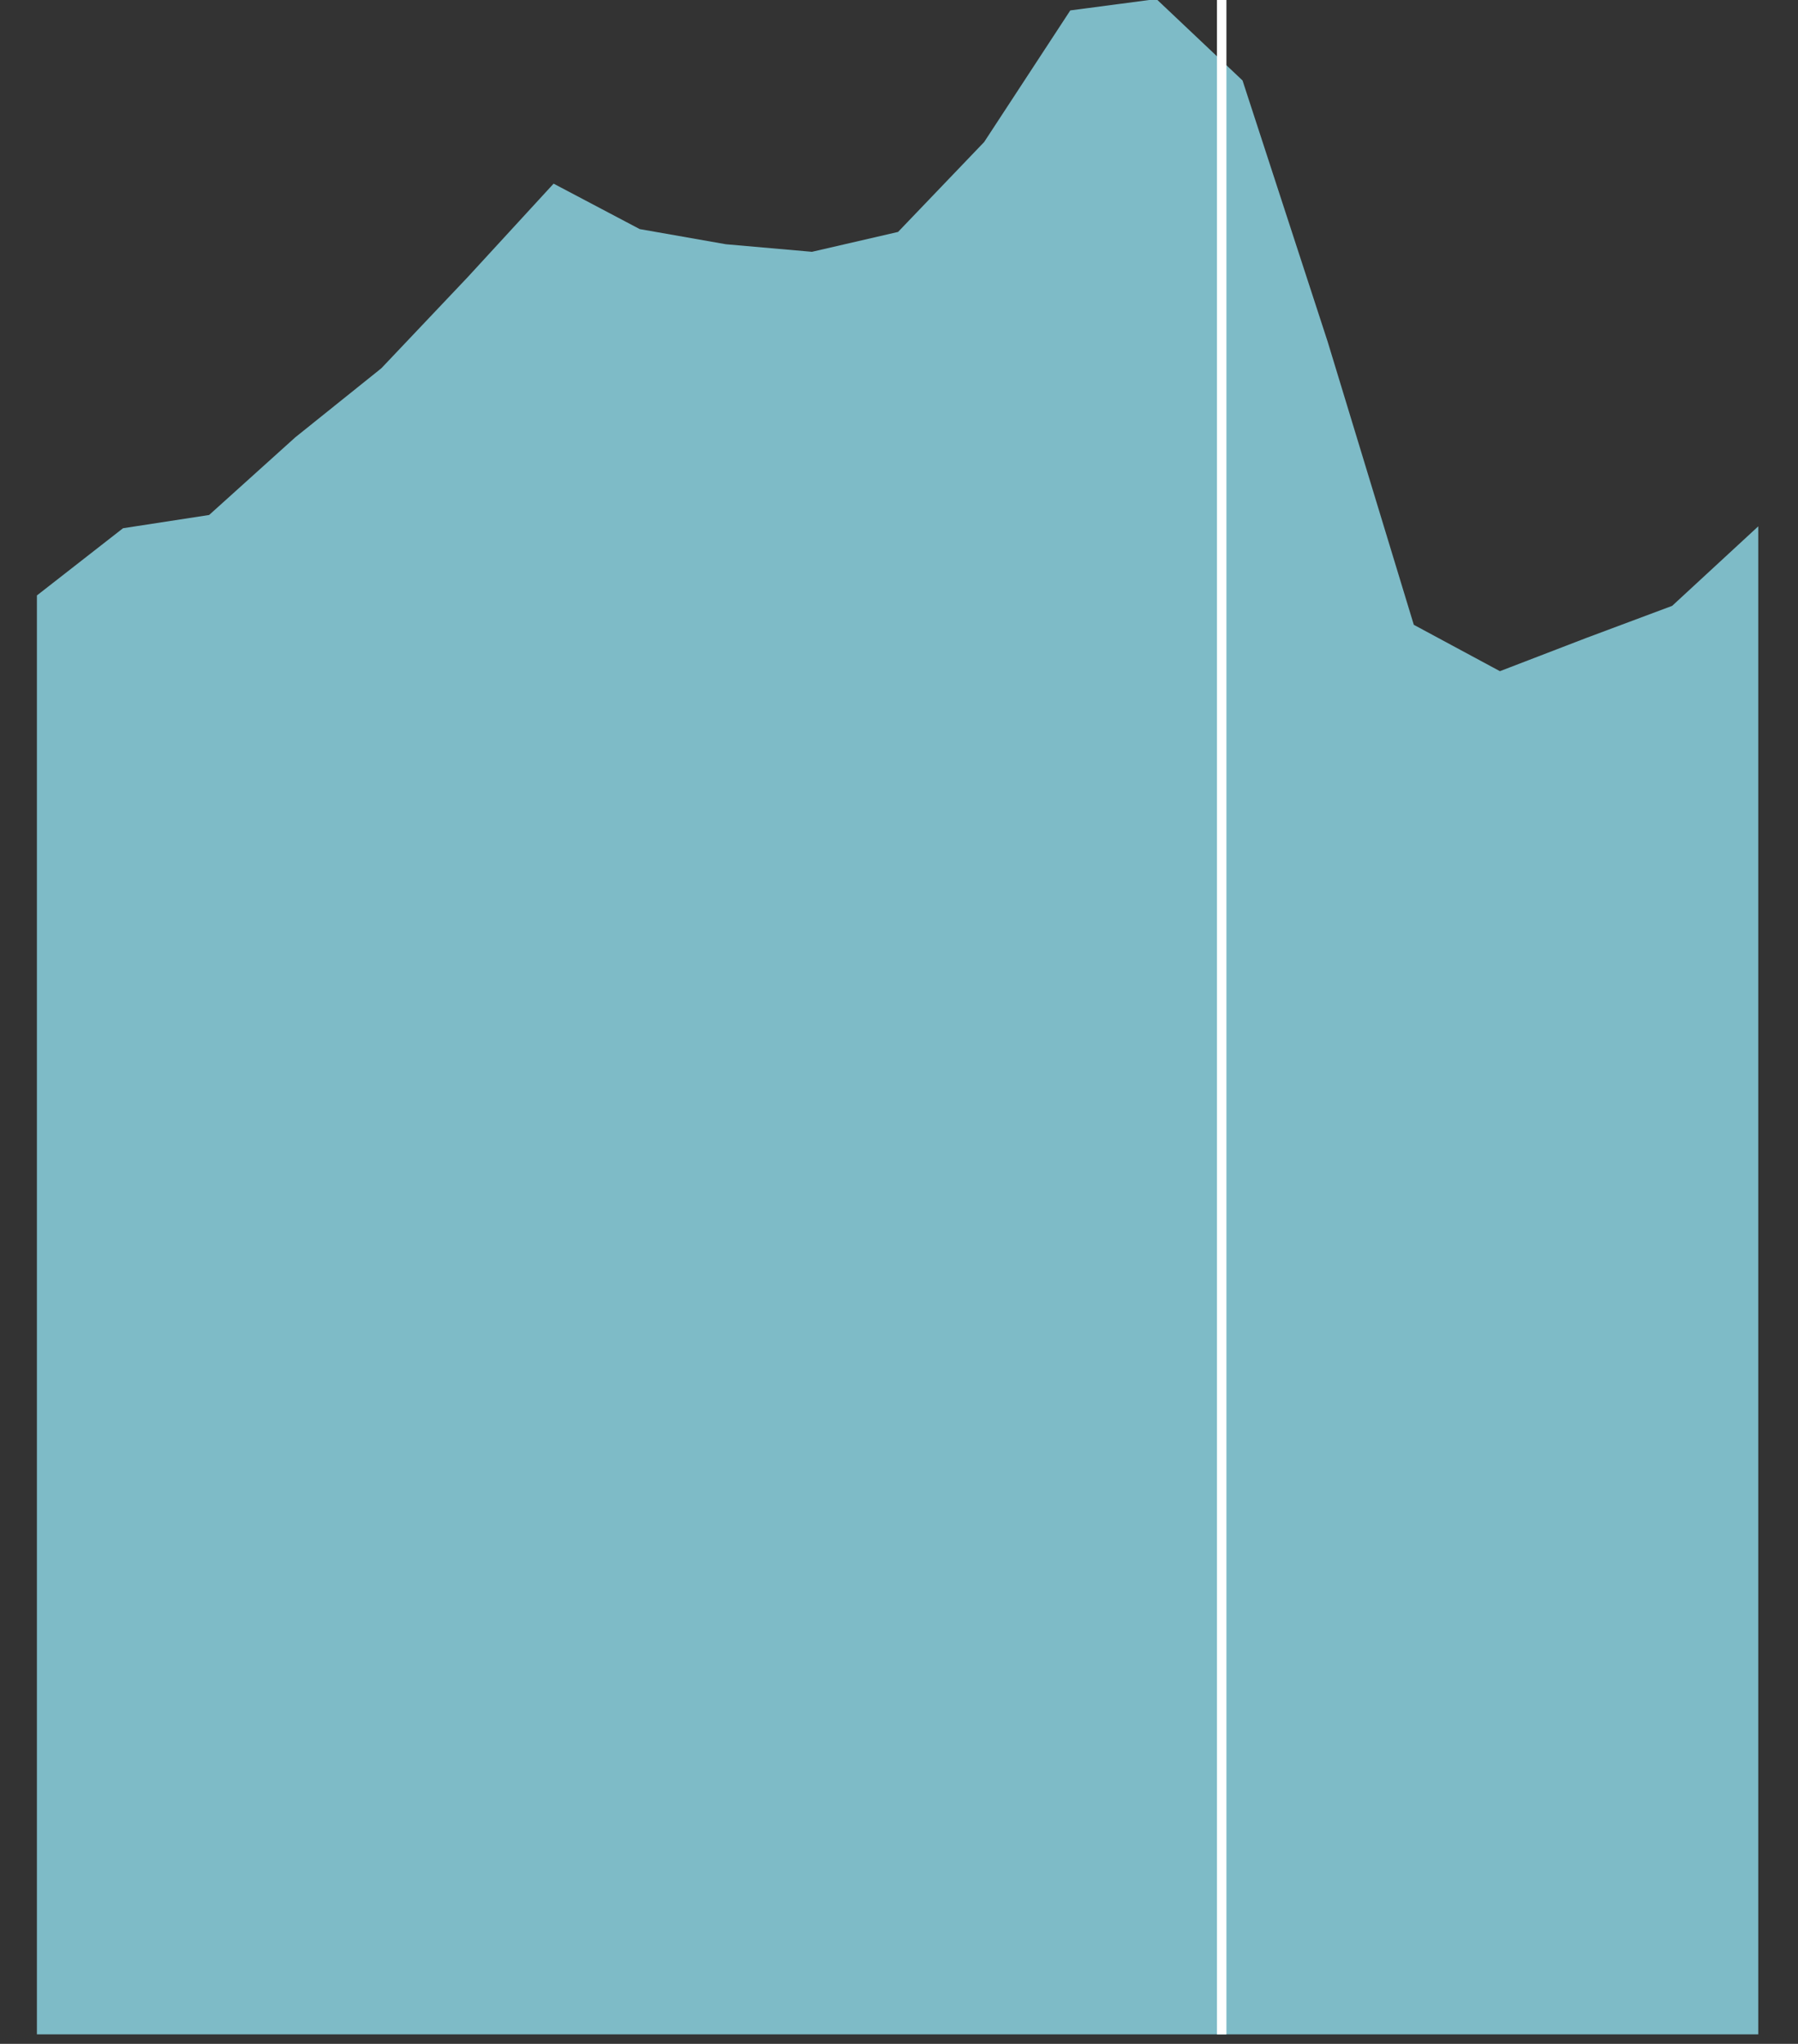 <?xml version="1.0" encoding="utf-8"?>
<!-- Generator: Adobe Illustrator 18.1.0, SVG Export Plug-In . SVG Version: 6.00 Build 0)  -->
<svg version="1.1" id="chart-svg" xmlns="http://www.w3.org/2000/svg" xmlns:xlink="http://www.w3.org/1999/xlink" x="0px" y="0px"
	 viewBox="50.7 8.9 190 215.9" enable-background="new 50.7 8.9 190 215.9" xml:space="preserve">
<rect x="50.7" y="8.9" width="190" height="215.9" fill="#333333" stroke="none"/>
<g>
	<g transform="translate(0,0)">
		<g>
			<g>
				<path fill="#83C2CF" fill-opacity="0.95" stroke="#83C2CF" stroke-opacity="0" d="M54.6,71.8l9.1-7.1l9.1-1.4l9.1-8.2l9.1-7.3
					l9.1-9.6l9.1-9.9l9.1,4.8l9.1,1.6l9.1,0.8l9.1-2.1l9.1-9.5l9.1-13.9l9.1-1.2l9.1,8.6L191,45l9.1,29.9l9.1,4.9l9.1-3.5l9.1-3.4
					l9.1-8.4v159.3h-9.1h-9.1h-9.1h-9.1H191h-9.1h-9.1h-9.1h-9.1h-9.1h-9.1h-9.1h-9.1h-9.1h-9.1H91h-9.1h-9.1h-9.1h-9.1V71.8z"/>
			</g>
			<g>
				<g transform="translate(0,0)">
					<g>
						<g>
							<g>
								<circle fill="#83C2CF" fill-opacity="0" stroke="#83C2CF" stroke-opacity="0" cx="54.6" cy="71.8" r="0.9"/>
								<circle fill="#83C2CF" fill-opacity="0" stroke="#83C2CF" stroke-opacity="0" cx="63.7" cy="64.7" r="0.9"/>
								<circle fill="#83C2CF" fill-opacity="0" stroke="#83C2CF" stroke-opacity="0" cx="72.8" cy="63.3" r="0.9"/>
								<circle fill="#83C2CF" fill-opacity="0" stroke="#83C2CF" stroke-opacity="0" cx="81.9" cy="55.1" r="0.9"/>
								<circle fill="#83C2CF" fill-opacity="0" stroke="#83C2CF" stroke-opacity="0" cx="91" cy="47.8" r="0.9"/>
								<circle fill="#83C2CF" fill-opacity="0" stroke="#83C2CF" stroke-opacity="0" cx="100.1" cy="38.2" r="0.9"/>
								<circle fill="#83C2CF" fill-opacity="0" stroke="#83C2CF" stroke-opacity="0" cx="109.2" cy="28.4" r="0.9"/>
								<circle fill="#83C2CF" fill-opacity="0" stroke="#83C2CF" stroke-opacity="0" cx="118.3" cy="33.2" r="0.9"/>
								<circle fill="#83C2CF" fill-opacity="0" stroke="#83C2CF" stroke-opacity="0" cx="127.3" cy="34.8" r="0.9"/>
								<circle fill="#83C2CF" fill-opacity="0" stroke="#83C2CF" stroke-opacity="0" cx="136.4" cy="35.5" r="0.9"/>
								<circle fill="#83C2CF" fill-opacity="0" stroke="#83C2CF" stroke-opacity="0" cx="145.5" cy="33.5" r="0.9"/>
								<circle fill="#83C2CF" fill-opacity="0" stroke="#83C2CF" stroke-opacity="0" cx="154.6" cy="23.9" r="0.9"/>
								<circle fill="#83C2CF" fill-opacity="0" stroke="#83C2CF" stroke-opacity="0" cx="163.7" cy="10.1" r="0.9"/>
								<circle fill="#83C2CF" fill-opacity="0" stroke="#83C2CF" stroke-opacity="0" cx="172.8" cy="8.9" r="0.9"/>
								<circle fill="#83C2CF" fill-opacity="0" stroke="#83C2CF" stroke-opacity="0" cx="181.9" cy="17.5" r="0.9"/>
								<circle fill="#83C2CF" fill-opacity="0" stroke="#83C2CF" stroke-opacity="0" cx="191" cy="45" r="0.9"/>
								<circle fill="#83C2CF" fill-opacity="0" stroke="#83C2CF" stroke-opacity="0" cx="200.1" cy="74.9" r="0.9"/>
								<circle fill="#83C2CF" fill-opacity="0" stroke="#83C2CF" stroke-opacity="0" cx="209.2" cy="79.8" r="0.9"/>
								<circle fill="#83C2CF" fill-opacity="0" stroke="#83C2CF" stroke-opacity="0" cx="218.2" cy="76.3" r="0.9"/>
								<circle fill="#83C2CF" fill-opacity="0" stroke="#83C2CF" stroke-opacity="0" cx="227.4" cy="72.9" r="0.9"/>
								<circle fill="#83C2CF" fill-opacity="0" stroke="#83C2CF" stroke-opacity="0" cx="236.4" cy="64.5" r="0.9"/>
							</g>
						</g>
					</g>
				</g>
			</g>
		</g>
	</g>
</g>
<g transform="translate(303)">
	<line fill="none" stroke="#FFFFFF" x1="-123.2" y1="223.8" x2="-123.2" y2="0.7"/>
</g>
</svg>
